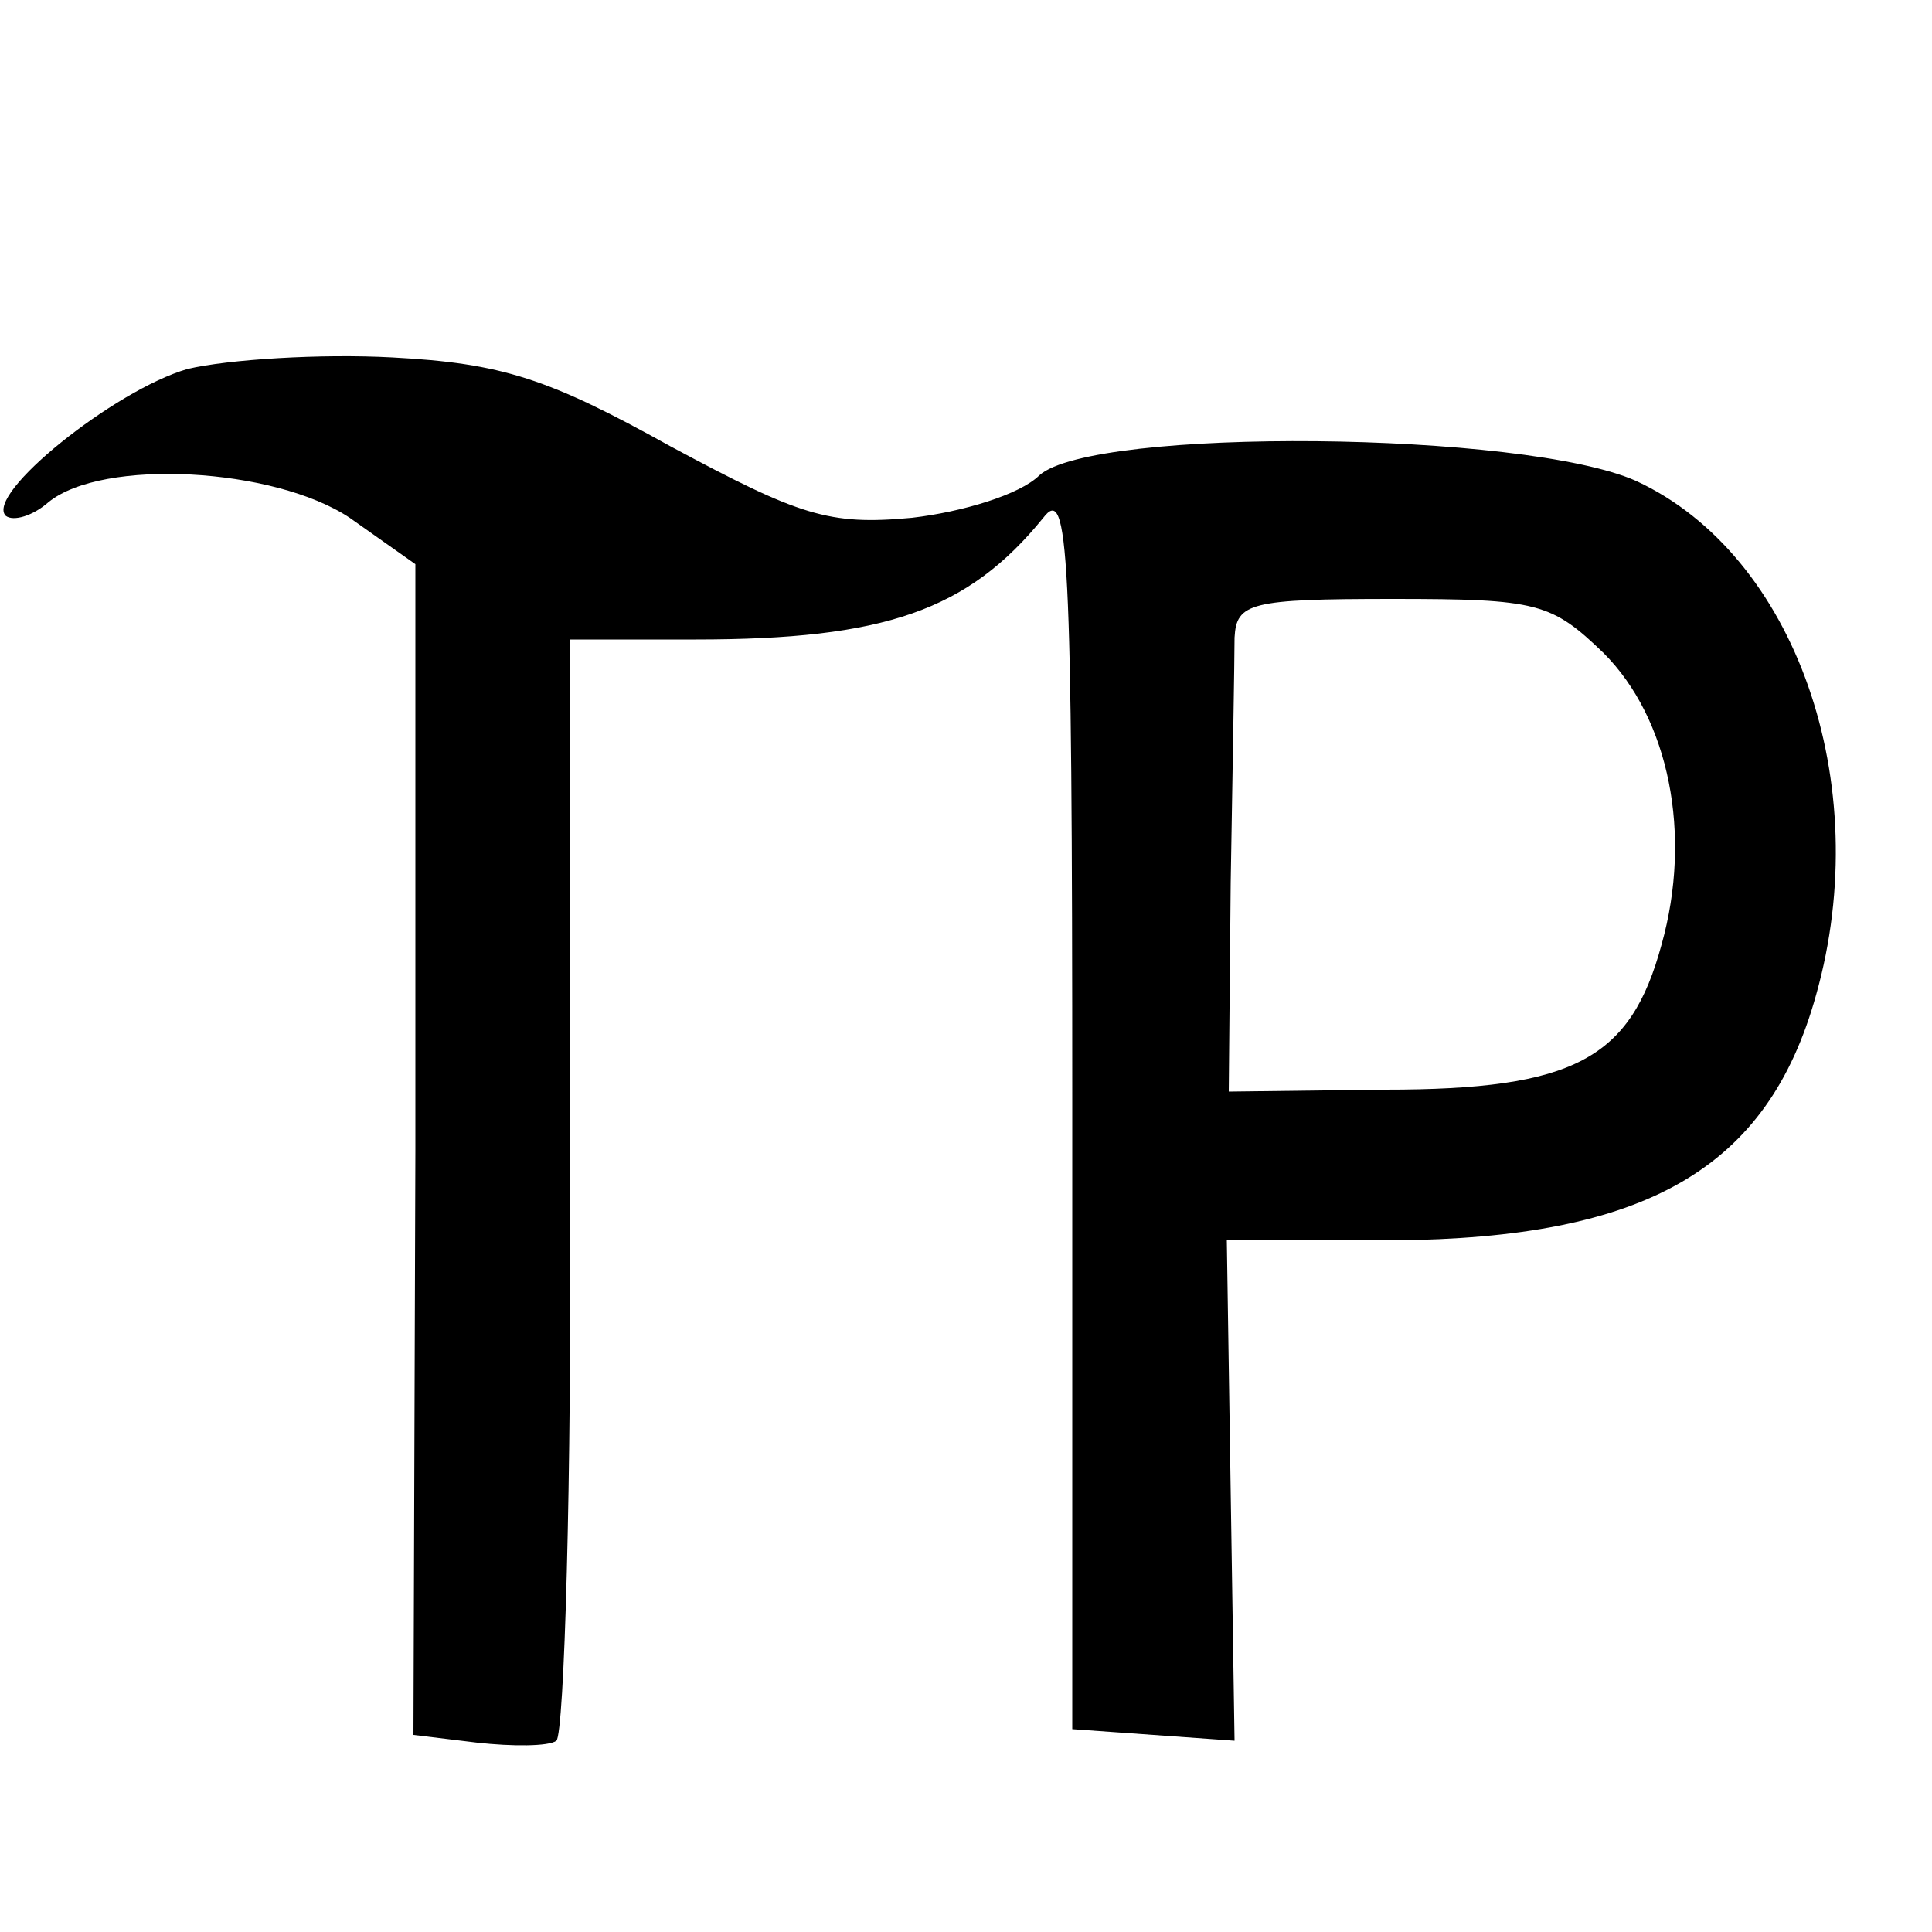 <?xml version="1.0" standalone="no"?>
<!DOCTYPE svg PUBLIC "-//W3C//DTD SVG 20010904//EN"
 "http://www.w3.org/TR/2001/REC-SVG-20010904/DTD/svg10.dtd">
<svg version="1.0" xmlns="http://www.w3.org/2000/svg"
 width="100pt" height="100pt" viewBox="0 0 100 100"
 preserveAspectRatio="xMidYMid meet">
<g transform="translate(0,100) scale(0.1,-0.1)"
fill="#000000" stroke="none">
<path d="M97 809 c-38 -11 -105 -65 -94 -76 4 -3 14 0 22 7 28 23 117 18 156
-8 l34 -24 0 -303 -1 -303 33 -4 c18 -2 37 -2 41 1 4 4 8 133 7 288 l0 282 65
0 c98 0 141 15 180 63 13 17 15 -14 15 -304 l0 -323 42 -3 42 -3 -2 129 -2
130 86 0 c131 1 194 37 219 127 31 110 -11 228 -93 266 -58 26 -281 28 -309 3
-10 -10 -40 -19 -66 -22 -43 -4 -58 1 -125 37 -63 35 -87 43 -144 46 -37 2
-85 -1 -106 -6z m733 -147 c34 -34 46 -94 30 -151 -16 -59 -45 -75 -143 -75
l-81 -1 1 108 c1 59 2 116 2 127 1 18 8 20 82 20 75 0 82 -2 109 -28z"/>
</g>
</svg>
